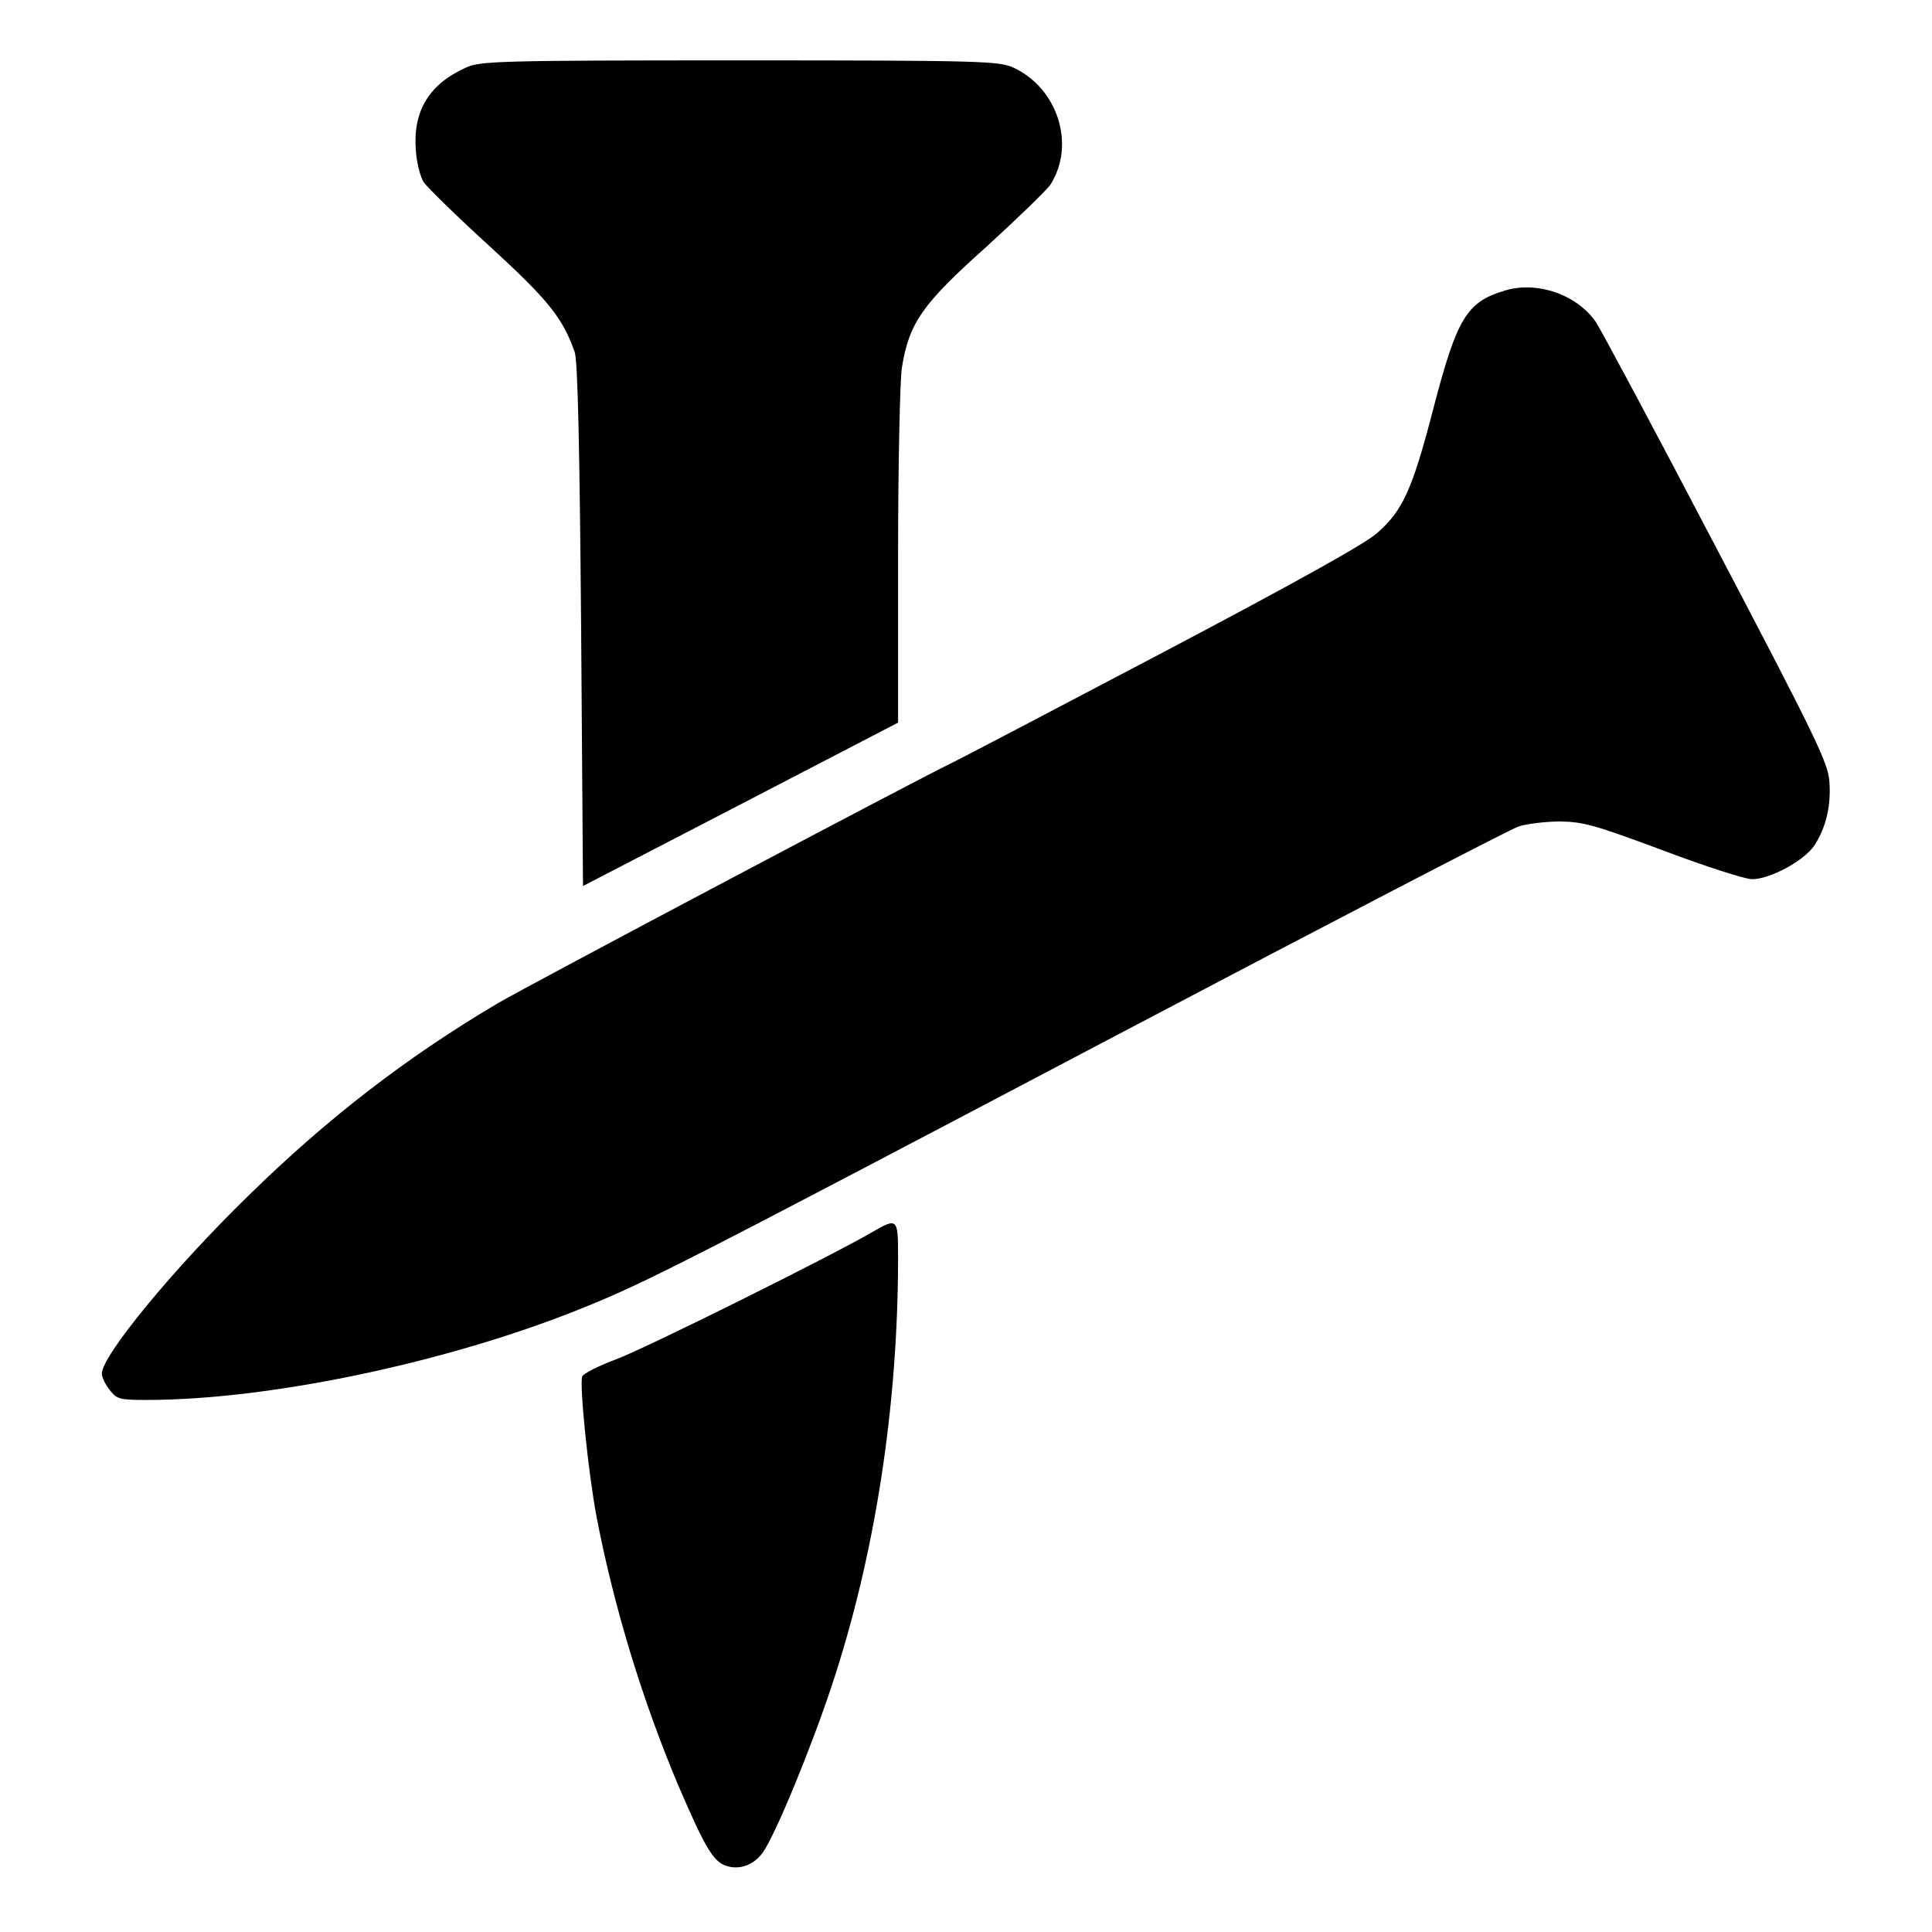 <?xml version="1.0" standalone="no"?>
<!DOCTYPE svg PUBLIC "-//W3C//DTD SVG 20010904//EN"
 "http://www.w3.org/TR/2001/REC-SVG-20010904/DTD/svg10.dtd">
<svg version="1.0" xmlns="http://www.w3.org/2000/svg"
 width="512pt" height="512pt" viewBox="0 0 512 512"
 preserveAspectRatio="xMidYMid meet">

<g transform="translate(0,512) scale(0.1,-0.1)"
fill="#000000" stroke="none">
<path d="M1235 4941 c-98 -44 -141 -115 -133 -219 2 -33 12 -71 21 -85 9 -13
87 -90 174 -169 156 -143 194 -190 226 -281 8 -22 13 -245 17 -724 l5 -691
417 216 418 217 0 440 c0 242 5 467 10 500 19 119 54 169 223 320 83 76 160
150 171 166 67 106 19 256 -99 310 -37 17 -84 19 -725 19 -642 0 -688 -2 -725
-19z"/>
<path d="M3988 4350 c-101 -30 -127 -73 -189 -311 -56 -216 -81 -272 -150
-332 -31 -28 -220 -133 -569 -317 -287 -151 -537 -282 -554 -290 -75 -35
-1135 -596 -1209 -640 -241 -143 -450 -304 -660 -510 -200 -195 -387 -423
-387 -470 0 -10 9 -29 21 -44 19 -24 26 -26 97 -26 326 0 797 99 1152 242 176
71 269 119 1420 725 564 297 1043 546 1065 553 22 7 72 13 110 13 62 -1 93
-10 273 -77 111 -42 217 -76 235 -76 48 0 138 49 165 89 31 47 45 106 40 171
-4 49 -35 114 -298 615 -161 308 -306 579 -321 602 -50 72 -155 109 -241 83z"/>
<path d="M2310 1854 c-108 -63 -593 -304 -674 -335 -48 -18 -91 -39 -93 -47
-8 -20 16 -255 38 -372 45 -235 121 -486 218 -715 68 -158 91 -198 124 -209
35 -13 74 1 98 34 32 43 129 278 184 445 114 344 175 738 175 1133 0 104 -1
106 -70 66z"/>
</g>
</svg>
